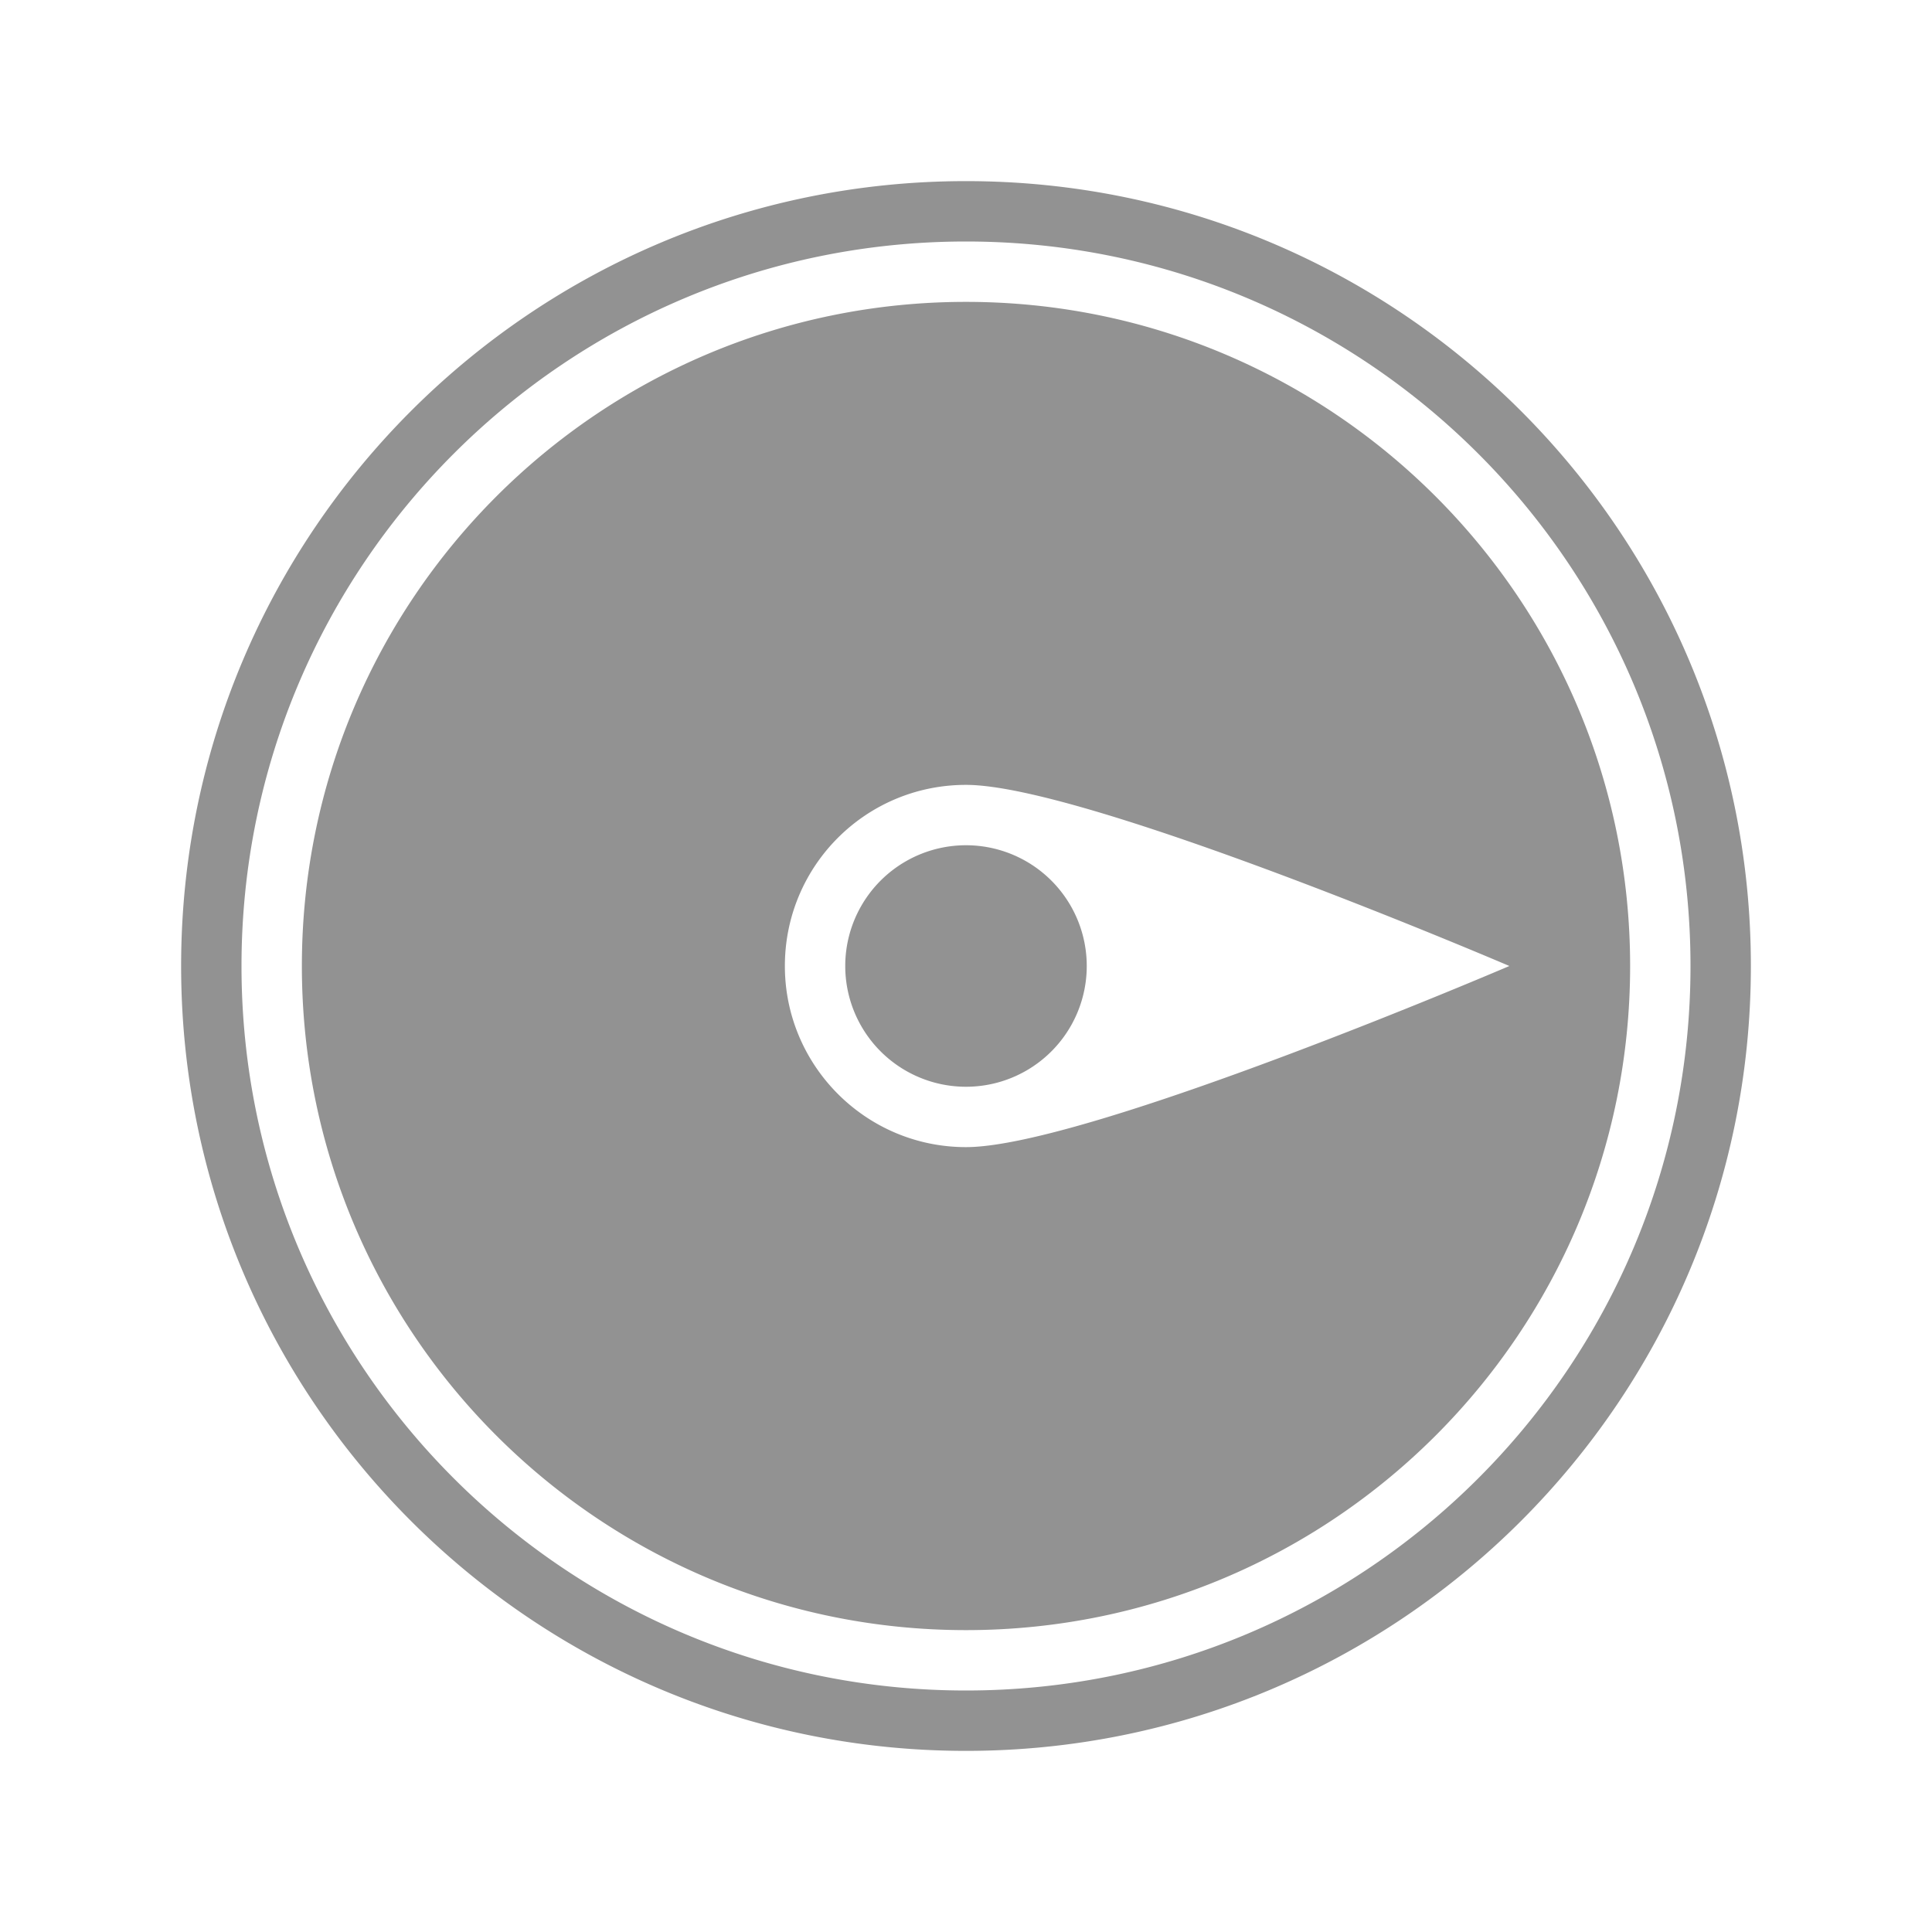 <svg viewBox="0 0 32 32" xmlns="http://www.w3.org/2000/svg"><path d="M16 29c7.18 0 13-5.82 13-13S23.18 3 16 3 3 8.82 3 16s5.82 13 13 13zm0-1c6.627 0 12-5.373 12-12S22.627 4 16 4 4 9.373 4 16s5.373 12 12 12zm0-1c6.075 0 11-4.925 11-11S22.075 5 16 5 5 9.925 5 16s4.925 11 11 11zm0-8c-1.657 0-3-1.347-3-3 0-1.657 1.337-3 3-3 2 0 9 3 9 3s-7 3-9 3zm0-1a2 2 0 100-4 2 2 0 000 4z" fill="#929292" fill-rule="evenodd"/></svg>